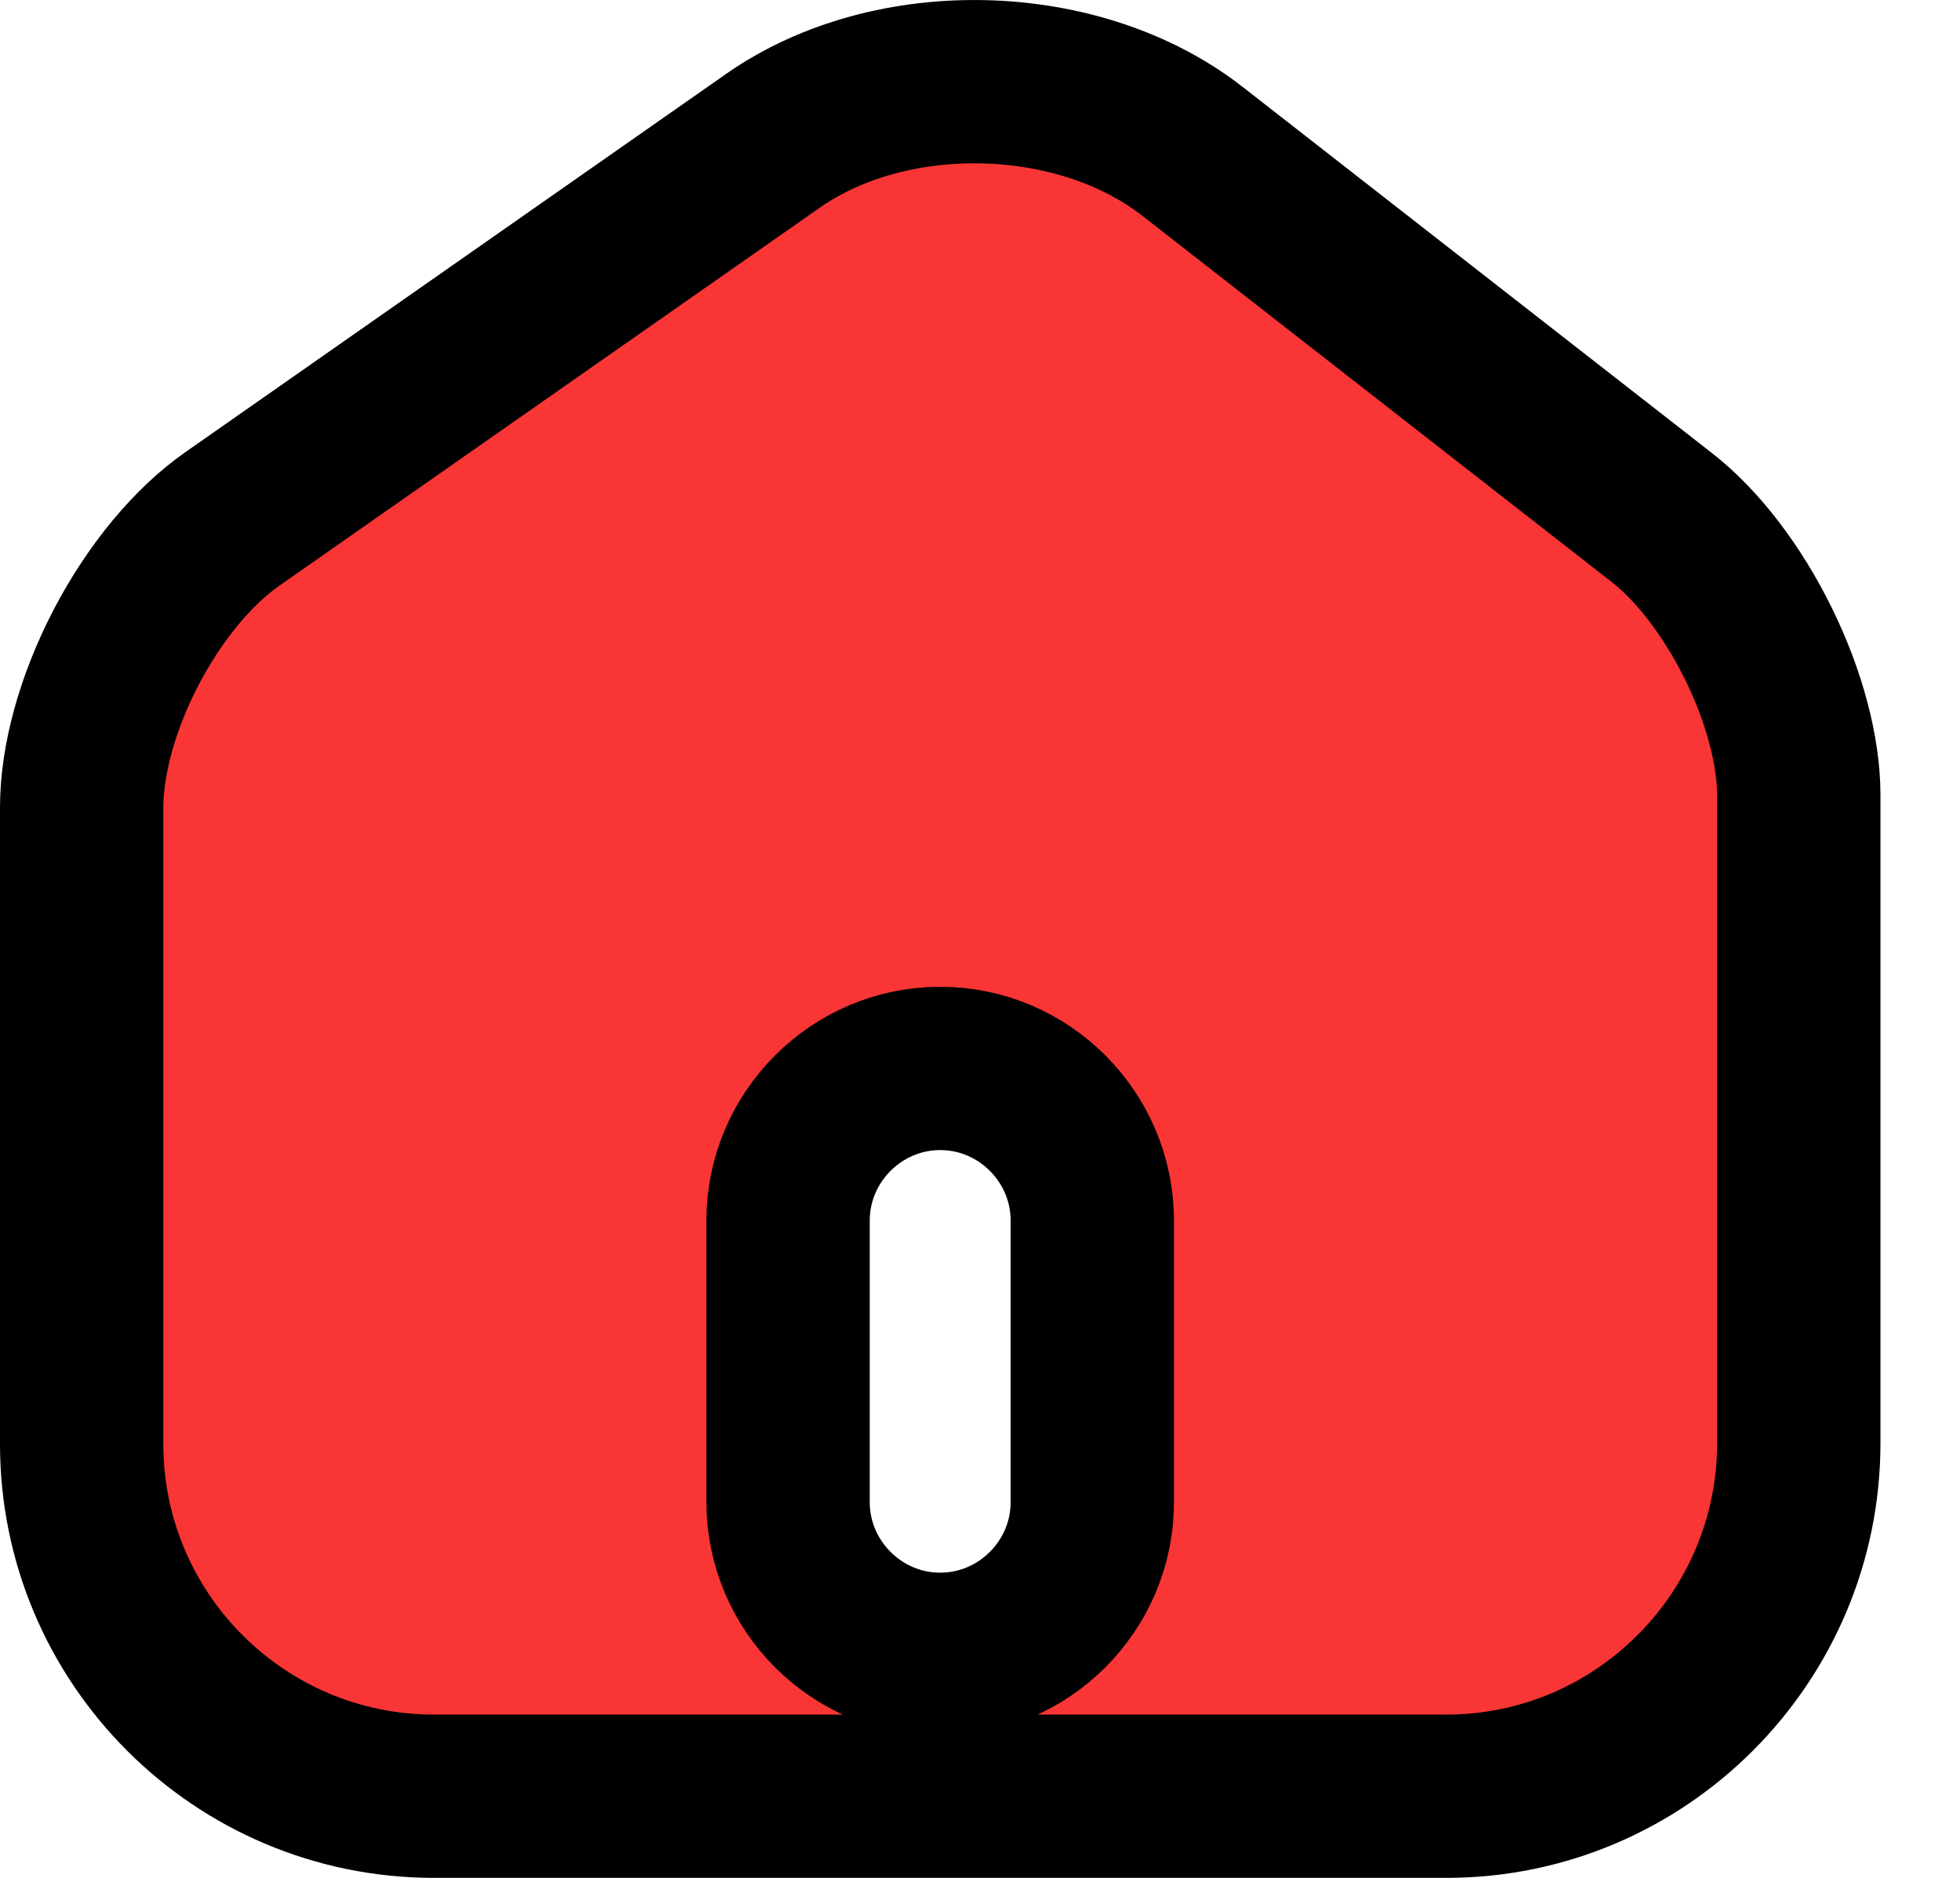 <svg width="24" height="23" viewBox="0 0 24 23" fill="none" xmlns="http://www.w3.org/2000/svg">
<path d="M9.464 1.725L9.464 1.725C10.911 0.712 13.2 0.769 14.591 1.845C14.591 1.845 14.592 1.846 14.592 1.846L20.352 6.341L20.352 6.341C20.78 6.675 21.208 7.226 21.53 7.88C21.853 8.535 22.026 9.206 22.026 9.739V17.675C22.026 20.058 20.09 22 17.712 22H5.314C2.933 22 1 20.067 1 17.686V9.889C1 9.311 1.192 8.604 1.545 7.927C1.898 7.251 2.368 6.69 2.839 6.36L9.464 1.725ZM9.65 18.399C9.65 19.423 10.489 20.262 11.513 20.262C12.537 20.262 13.375 19.423 13.375 18.399V14.949C13.375 13.925 12.537 13.086 11.513 13.086C10.489 13.086 9.65 13.925 9.65 14.949V18.399Z" fill="#F93535" stroke="black" stroke-width="2"/>
</svg>
